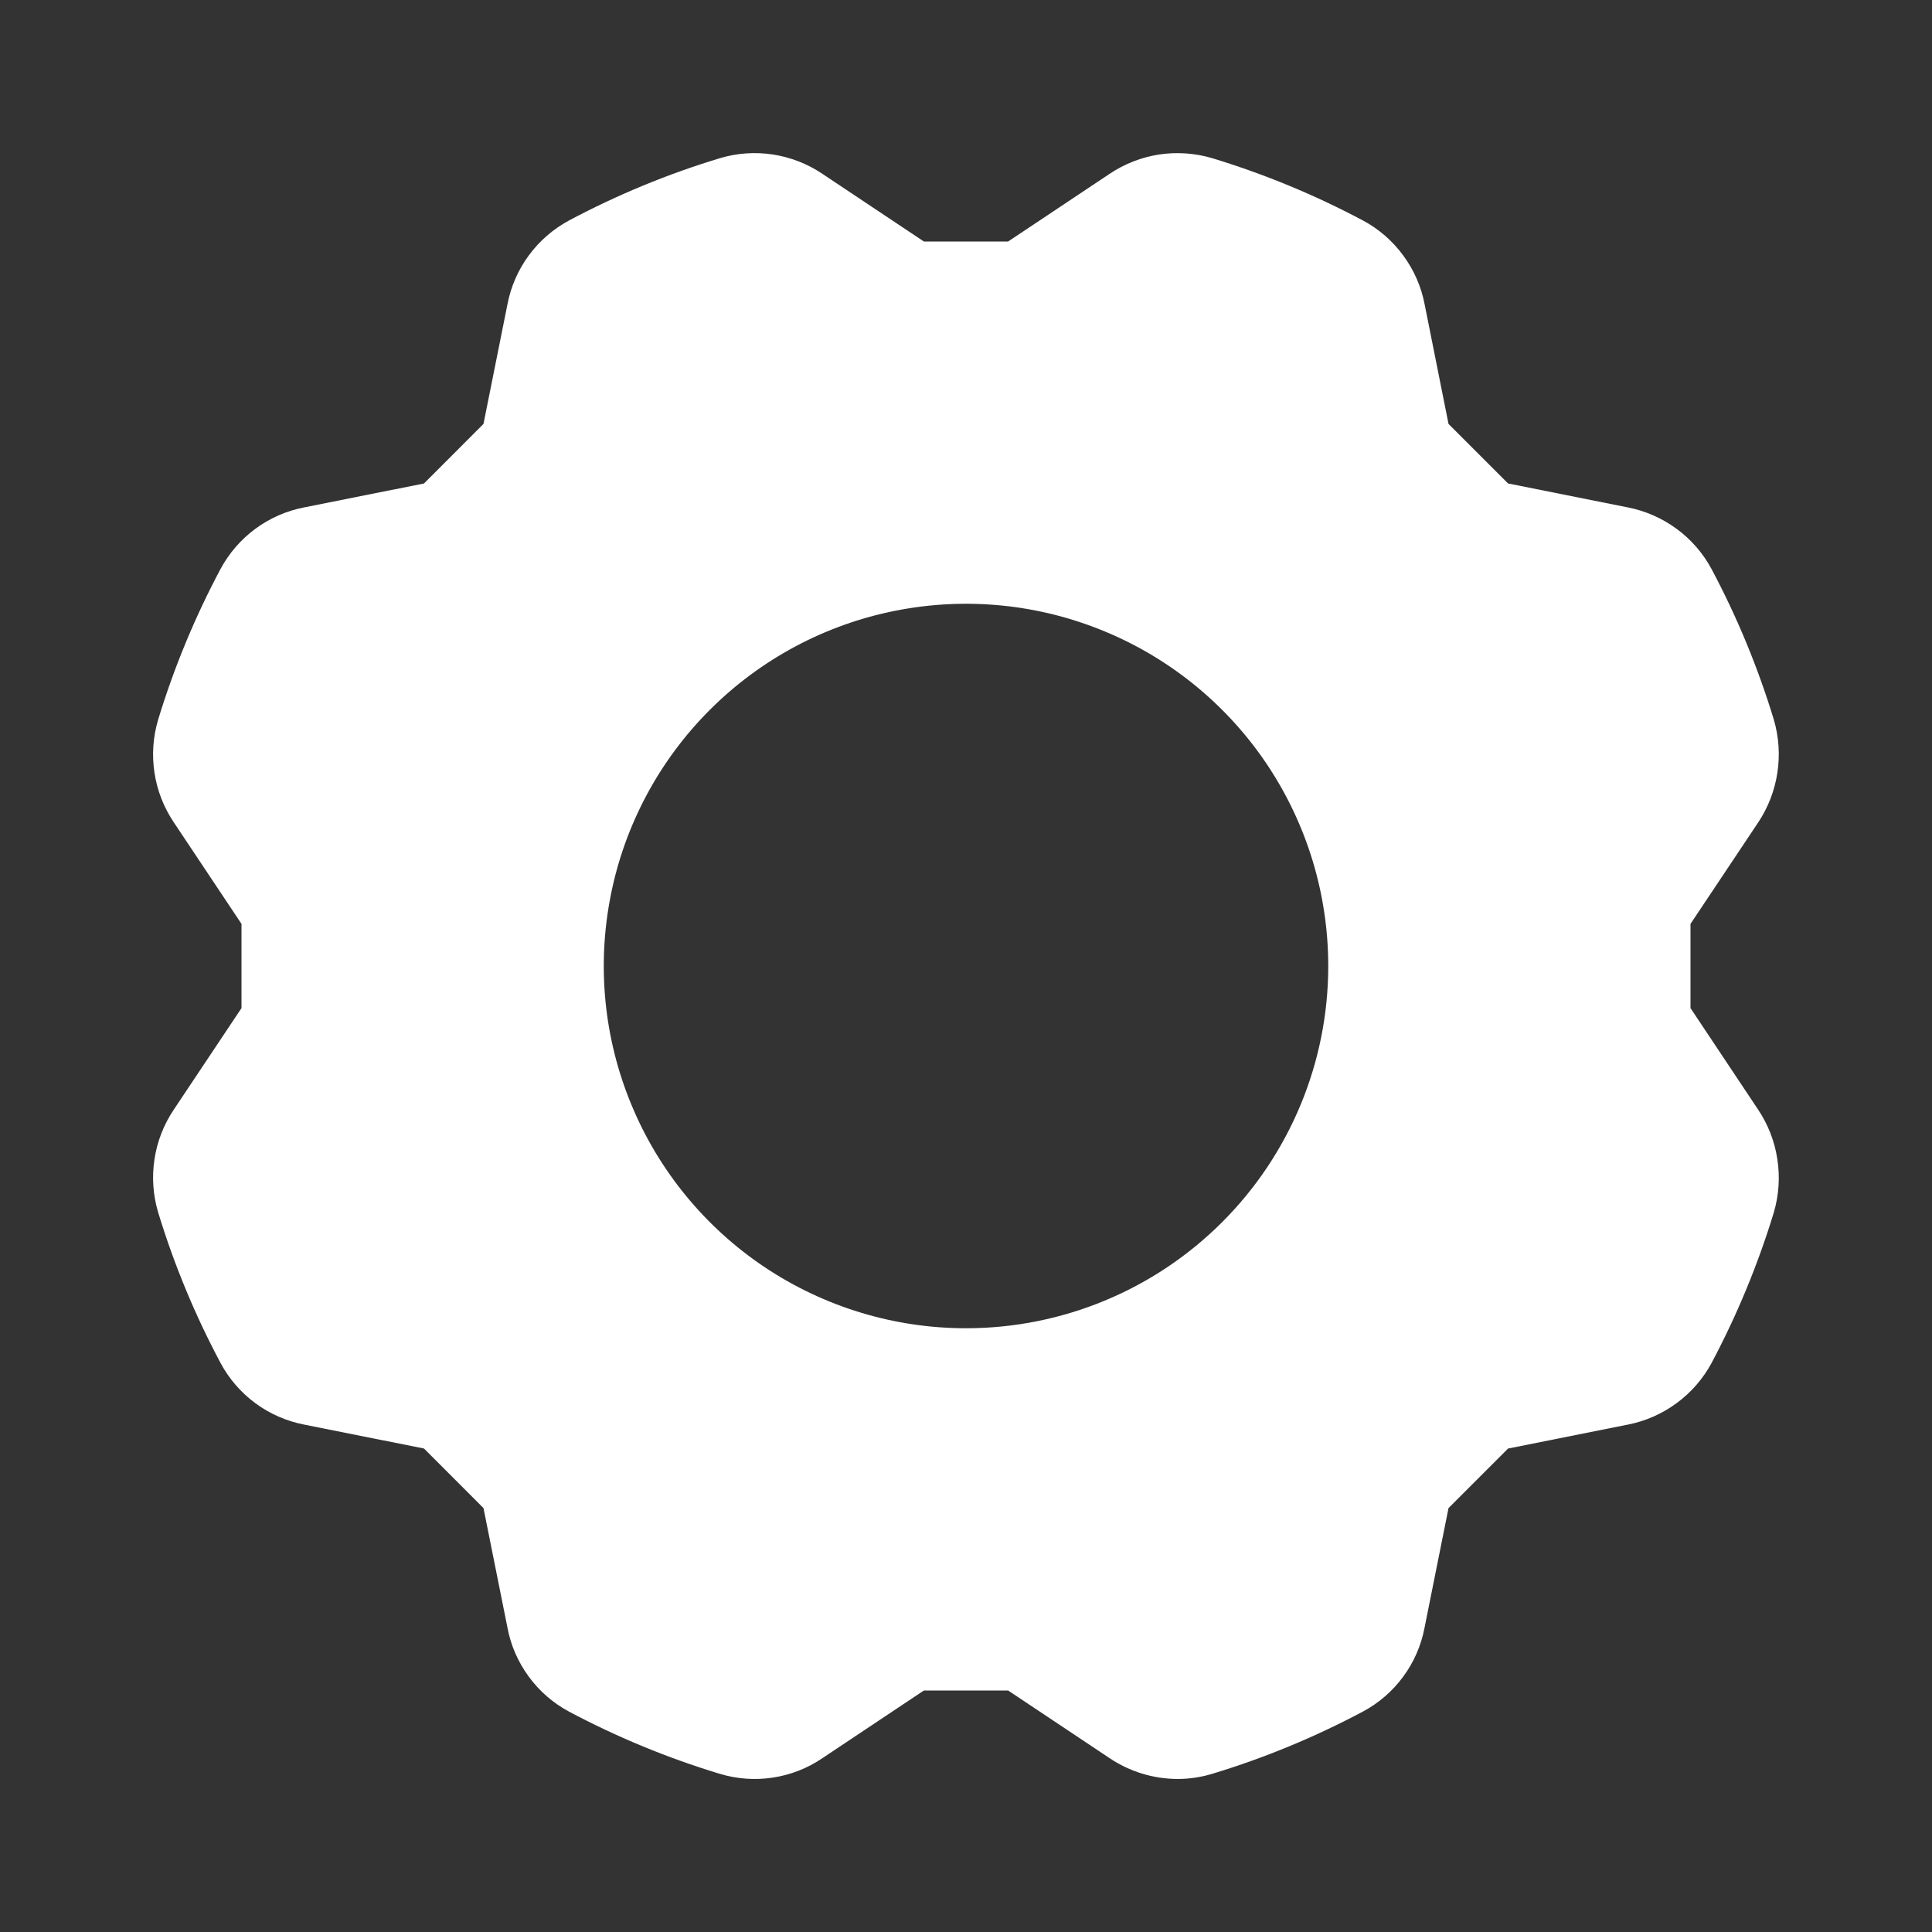 <svg width="24" height="24" viewBox="0 0 24 24" fill="none" xmlns="http://www.w3.org/2000/svg">
<rect x="0" y="0" width="24" height="24" fill="#333333" stroke="none"/>
<path d="M21.84 13.784L21 12.523V11.477L21.84 10.218C21.964 10.032 22.046 9.821 22.079 9.6C22.113 9.379 22.098 9.154 22.035 8.939C21.838 8.292 21.579 7.665 21.261 7.068C21.155 6.871 21.007 6.701 20.827 6.569C20.647 6.437 20.44 6.346 20.221 6.303L18.734 6.006L17.994 5.266L17.697 3.779C17.655 3.56 17.564 3.353 17.431 3.173C17.299 2.993 17.128 2.844 16.931 2.739C16.334 2.421 15.708 2.163 15.062 1.966C14.848 1.902 14.622 1.886 14.401 1.919C14.18 1.953 13.969 2.035 13.783 2.16L12.523 3H11.477L10.217 2.16C10.032 2.035 9.821 1.953 9.6 1.919C9.379 1.886 9.154 1.901 8.94 1.966C8.292 2.162 7.666 2.421 7.068 2.739C6.872 2.845 6.701 2.993 6.569 3.173C6.436 3.353 6.346 3.56 6.304 3.779L6.006 5.266L5.267 6.006L3.778 6.303C3.559 6.346 3.352 6.436 3.172 6.569C2.993 6.701 2.845 6.872 2.739 7.069C2.421 7.666 2.162 8.292 1.965 8.938C1.901 9.153 1.885 9.378 1.919 9.599C1.952 9.82 2.035 10.031 2.16 10.217L3 11.477V12.523L2.159 13.784C2.034 13.97 1.952 14.18 1.919 14.401C1.885 14.622 1.901 14.848 1.965 15.062C2.162 15.708 2.421 16.334 2.739 16.93C2.844 17.127 2.992 17.298 3.172 17.431C3.352 17.564 3.559 17.654 3.779 17.697L5.267 17.994L6.006 18.734L6.304 20.22C6.345 20.44 6.436 20.647 6.568 20.827C6.7 21.008 6.871 21.156 7.068 21.262C7.665 21.579 8.291 21.838 8.938 22.034C9.152 22.099 9.378 22.116 9.6 22.082C9.821 22.049 10.032 21.966 10.217 21.84L11.477 21H12.523L13.783 21.84C14.033 22.008 14.327 22.098 14.628 22.099C14.775 22.099 14.921 22.077 15.062 22.034C15.708 21.838 16.334 21.579 16.93 21.262C17.128 21.156 17.299 21.008 17.431 20.828C17.564 20.648 17.654 20.441 17.696 20.221L17.994 18.734L18.734 17.994L20.222 17.697C20.441 17.654 20.648 17.563 20.828 17.43C21.008 17.298 21.156 17.127 21.262 16.931C21.579 16.334 21.838 15.708 22.035 15.062C22.098 14.847 22.113 14.622 22.079 14.401C22.046 14.18 21.964 13.969 21.84 13.784ZM12 16.5C11.11 16.5 10.24 16.236 9.5 15.742C8.76 15.247 8.183 14.544 7.843 13.722C7.502 12.9 7.413 11.995 7.587 11.122C7.76 10.249 8.189 9.447 8.818 8.818C9.447 8.189 10.249 7.76 11.122 7.587C11.995 7.413 12.9 7.502 13.722 7.843C14.544 8.183 15.247 8.76 15.742 9.5C16.236 10.24 16.5 11.11 16.5 12C16.5 13.194 16.026 14.338 15.182 15.182C14.338 16.026 13.194 16.5 12 16.5Z" fill="white"/>
</svg>
